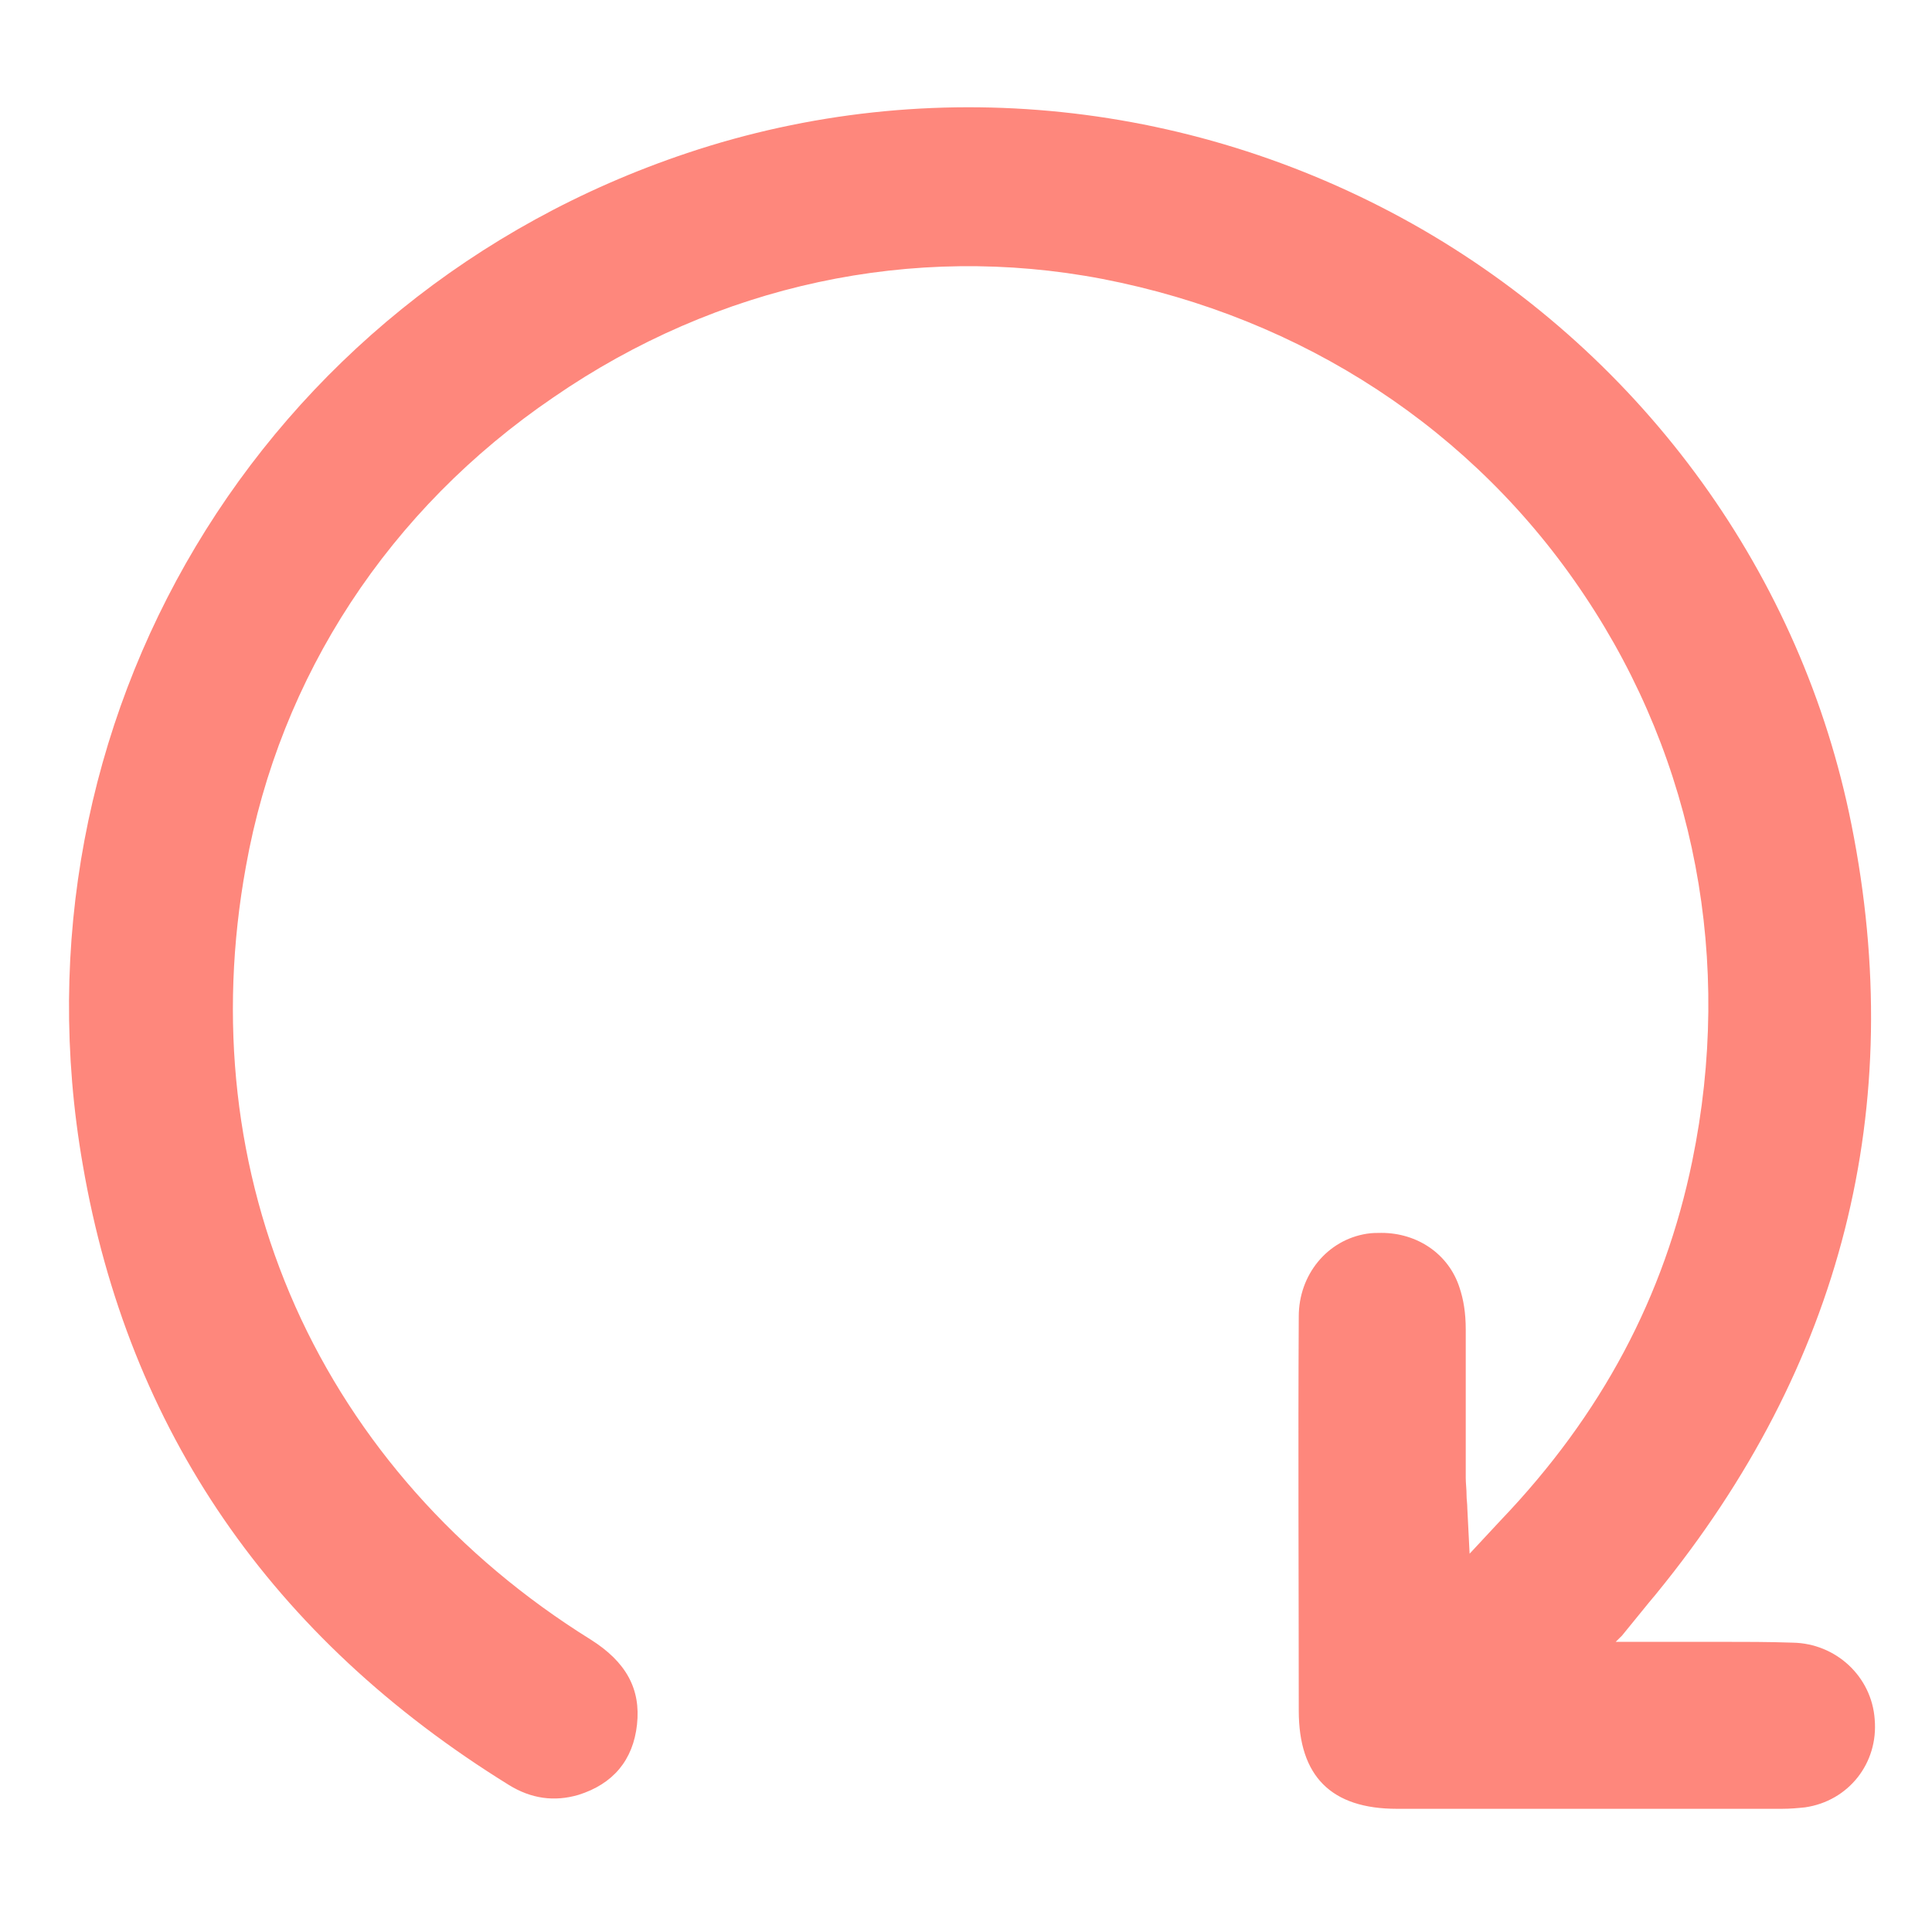 <svg width="23" height="23" viewBox="0 0 21 20" fill="none" xmlns="http://www.w3.org/2000/svg">
<path id="retry icon" d="M20.377 18.187C20.344 17.724 19.957 17.363 19.486 17.355C19.226 17.346 18.957 17.346 18.697 17.346C18.545 17.346 18.386 17.346 18.235 17.346H17.562L17.63 17.279L17.924 16.918C17.957 16.876 17.982 16.851 18.008 16.817C20.024 14.347 20.738 11.532 20.125 8.465C19.587 5.759 17.882 3.398 15.462 1.995C13.016 0.583 10.109 0.28 7.471 1.163C2.824 2.717 0.059 7.347 0.9 12.162C1.396 15.044 2.95 17.304 5.53 18.901C5.773 19.052 6.025 19.086 6.286 19.01C6.664 18.892 6.882 18.632 6.924 18.245C6.966 17.859 6.807 17.565 6.42 17.321C4.975 16.422 3.866 15.17 3.21 13.7C2.555 12.229 2.37 10.582 2.673 8.918C3.042 6.851 4.227 5.036 6.017 3.818C7.798 2.591 9.924 2.137 11.983 2.532C14.159 2.953 16.025 4.171 17.226 5.977C18.428 7.776 18.84 9.952 18.394 12.12C18.092 13.59 17.411 14.876 16.31 16.027L15.974 16.388L15.949 15.893C15.949 15.842 15.941 15.8 15.941 15.758C15.941 15.683 15.932 15.624 15.932 15.565C15.932 15.389 15.932 15.22 15.932 15.044C15.932 14.683 15.932 14.313 15.932 13.952C15.932 13.767 15.907 13.624 15.865 13.498C15.747 13.128 15.403 12.901 15.016 12.901C14.966 12.901 14.915 12.901 14.857 12.91C14.428 12.977 14.117 13.355 14.117 13.809C14.109 15.246 14.117 16.691 14.117 18.094C14.117 18.808 14.47 19.161 15.184 19.161C16.411 19.161 17.655 19.161 18.865 19.161H19.369C19.461 19.161 19.545 19.153 19.621 19.145C20.091 19.077 20.419 18.666 20.377 18.187Z" fill='#FE877C'/>
</svg>
